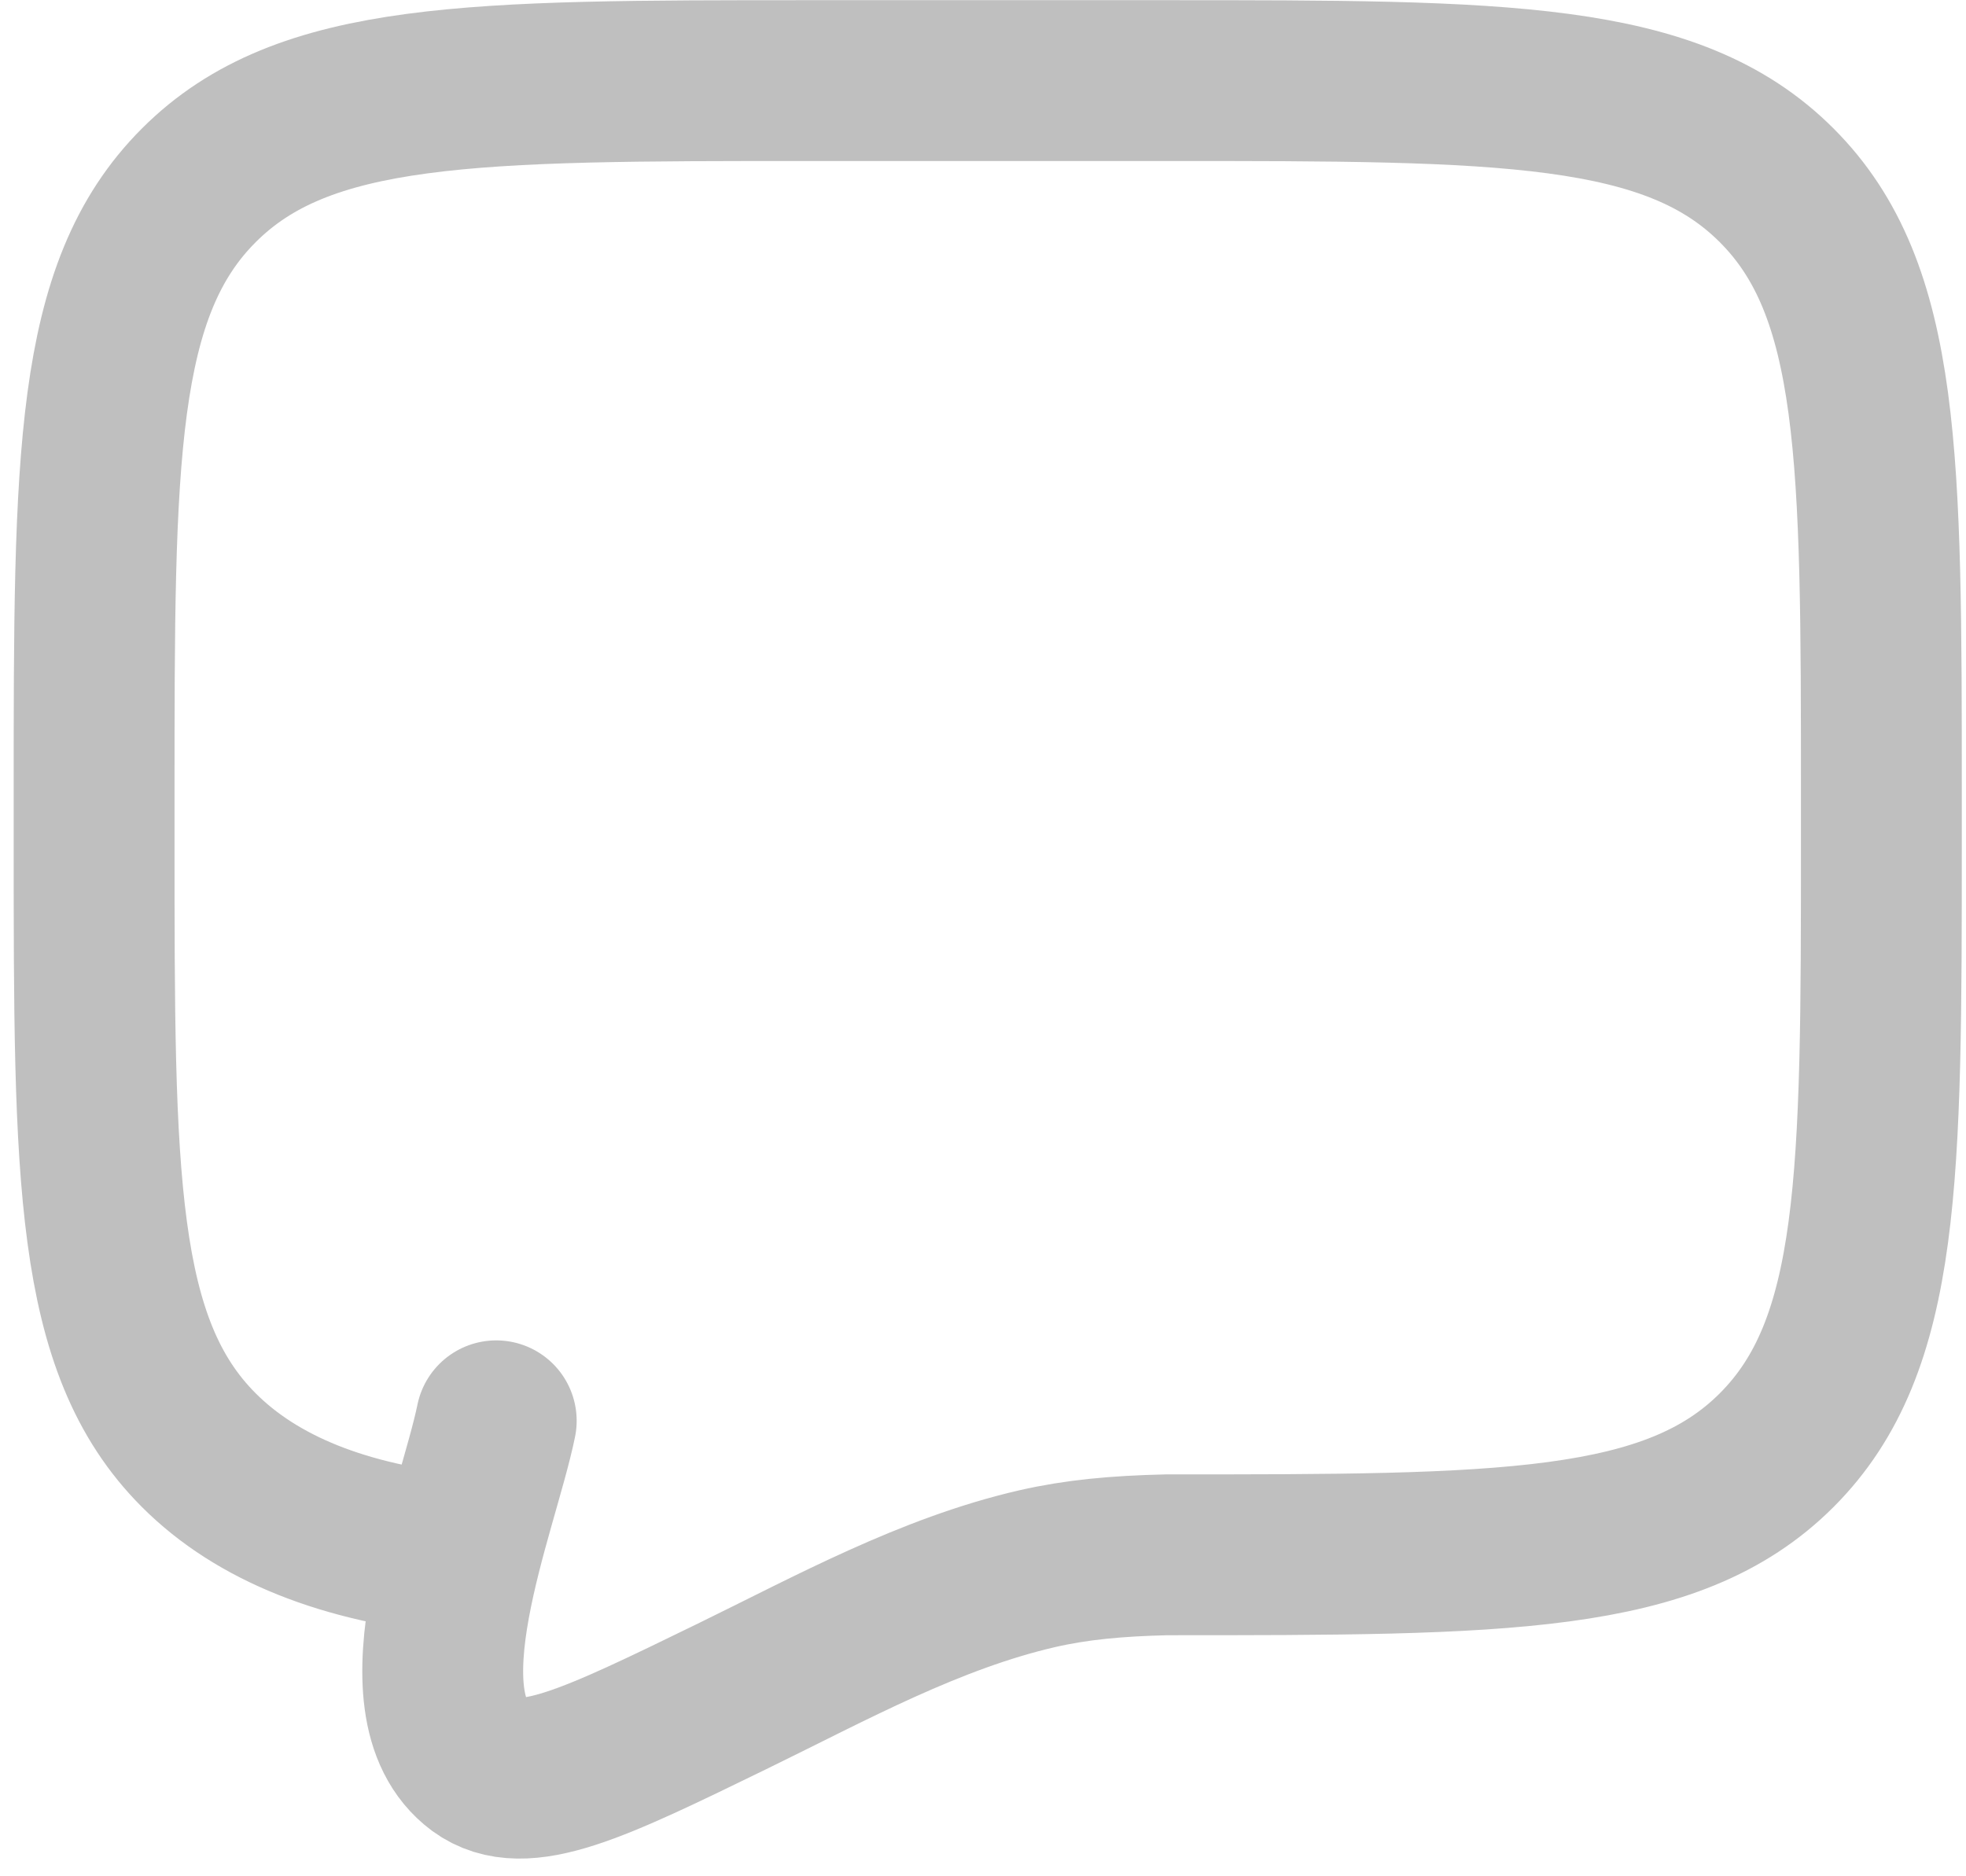 <svg width="22" height="21" viewBox="0 0 22 21" fill="none" xmlns="http://www.w3.org/2000/svg">
<path d="M5.152 17.402C3.852 17.274 2.878 16.884 2.225 16.231C1.053 15.059 1.053 13.174 1.053 9.402V8.902C1.053 5.131 1.053 3.245 2.225 2.074C3.396 0.902 5.282 0.902 9.053 0.902H13.053C16.824 0.902 18.71 0.902 19.881 2.074C21.053 3.245 21.053 5.131 21.053 8.902V9.402C21.053 13.174 21.053 15.059 19.881 16.231C18.71 17.402 16.824 17.402 13.053 17.402C12.492 17.415 12.046 17.457 11.608 17.557C10.409 17.833 9.299 18.446 8.203 18.981C6.64 19.743 5.859 20.124 5.369 19.767C4.431 19.069 5.348 16.904 5.553 15.902" stroke="#BFBFBF" stroke-width="1.8" stroke-linecap="round"/>
</svg>

